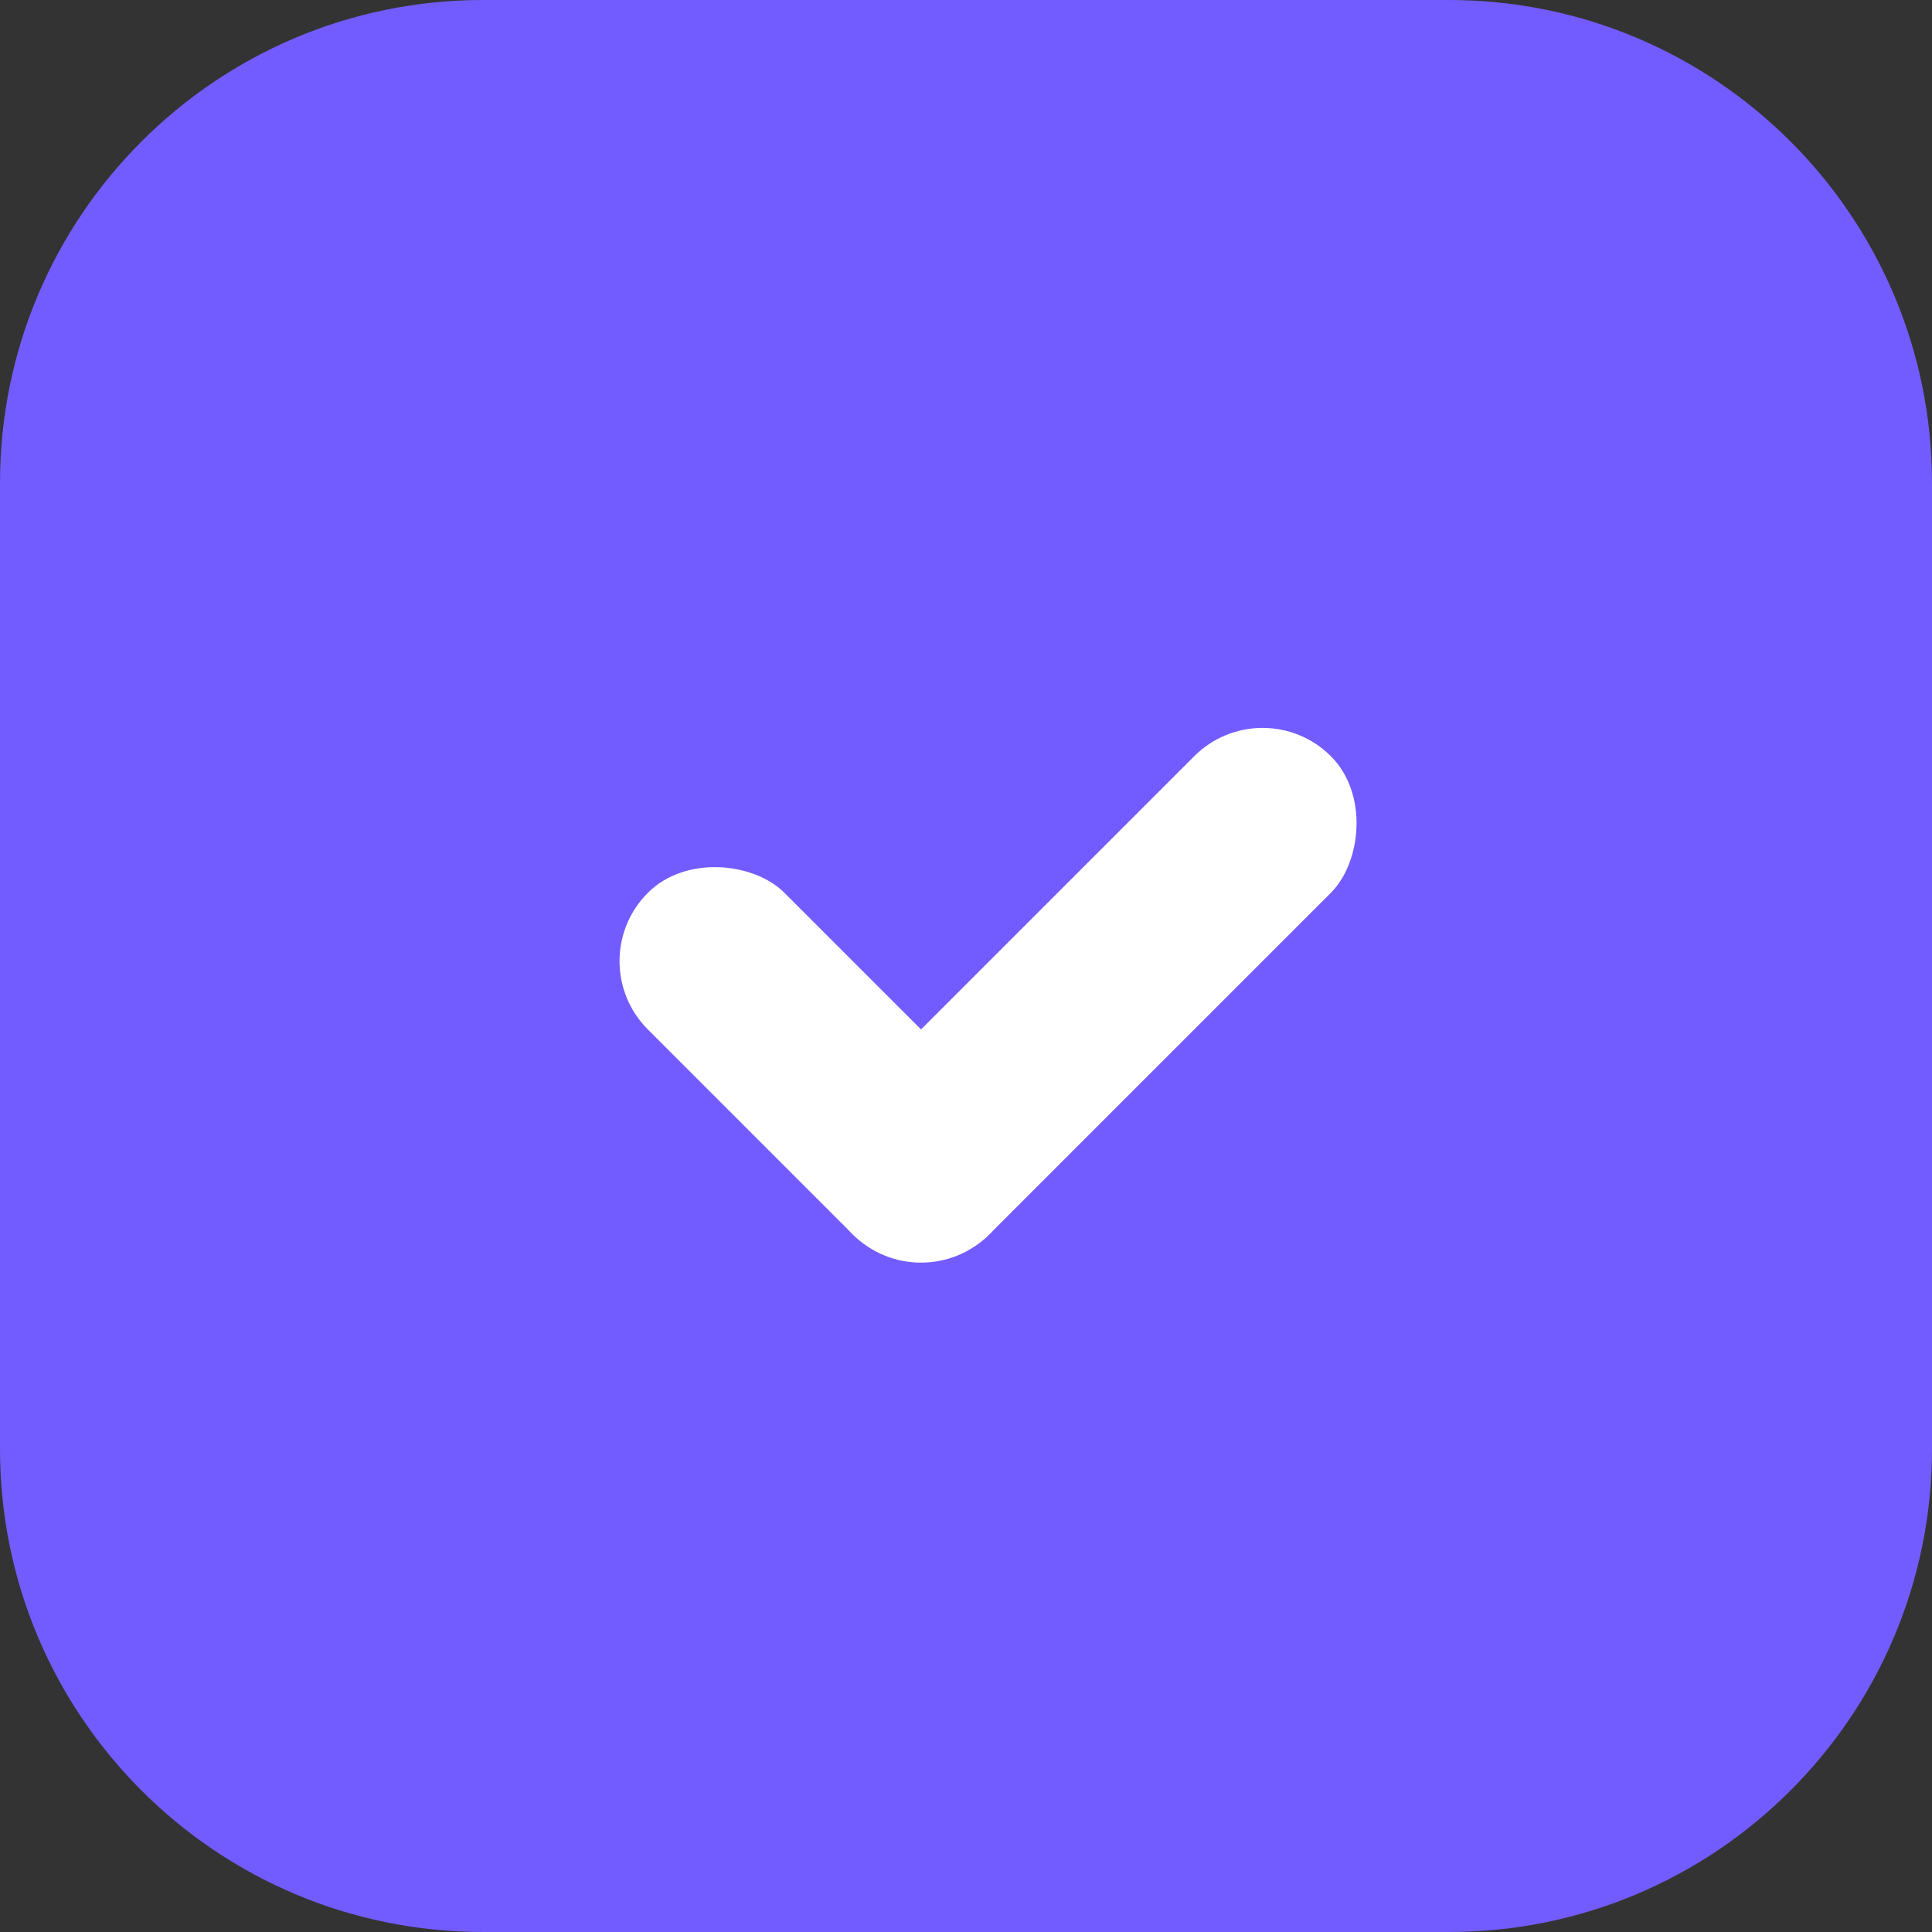 <svg width="20" height="20" viewBox="0 0 20 20" fill="none" xmlns="http://www.w3.org/2000/svg">
<rect x="0" y="0" width="20" height="20" fill="#333333" stroke="none"/>
<path d="M0 5C0 2.239 2.239 0 5 0H15C17.761 0 20 2.239 20 5V15C20 17.761 17.761 20 15 20H5C2.239 20 0 17.761 0 15V5Z" fill="#735CFF"/>
<rect x="13.07" y="7.121" width="2" height="7" rx="1" transform="rotate(45 13.07 7.121)" fill="white"/>
<rect x="10.949" y="12.071" width="2" height="5" rx="1" transform="rotate(135 10.949 12.071)" fill="white"/>
</svg>

